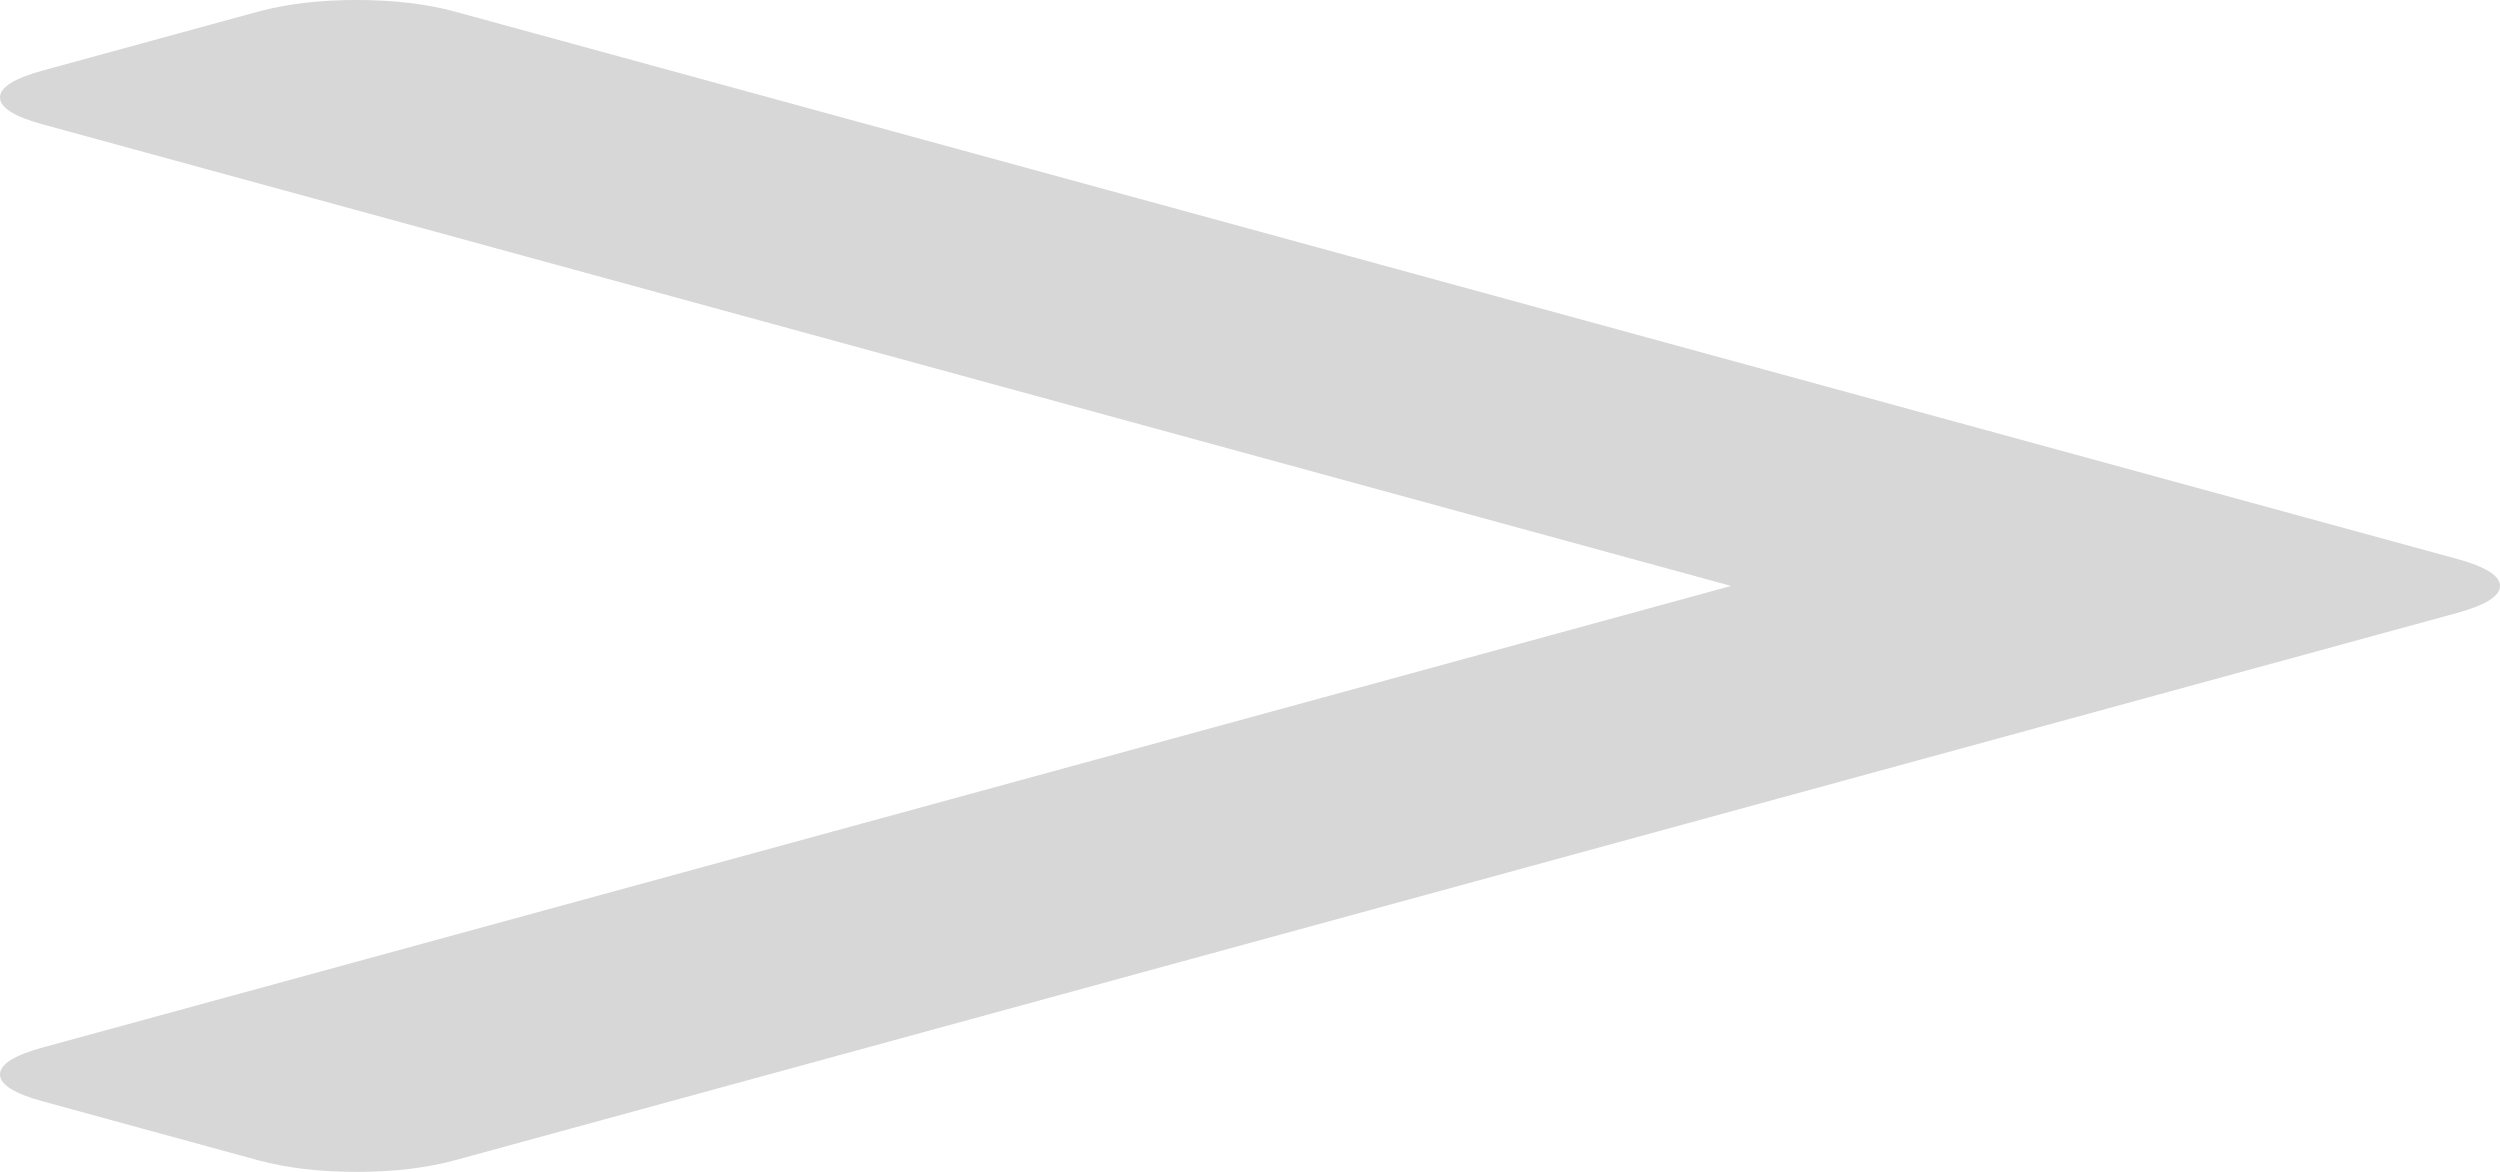 ﻿<?xml version="1.0" encoding="utf-8"?>
<svg version="1.1" xmlns:xlink="http://www.w3.org/1999/xlink" width="32px" height="15px" xmlns="http://www.w3.org/2000/svg">
  <g transform="matrix(1 0 0 1 -1032 -1946 )">
    <path d="M 31.45 7.154  C 31.817 7.255  32 7.37  32 7.5  C 32 7.63  31.817 7.745  31.45 7.846  L 5.828 14.85  C 5.462 14.95  5.04 15  4.564 15  C 4.087 15  3.666 14.95  3.299 14.85  L 0.55 14.098  C 0.183 13.998  0 13.883  0 13.753  C 0 13.622  0.183 13.507  0.55 13.407  L 22.158 7.5  L 0.55 1.593  C 0.183 1.493  0 1.378  0 1.247  C 0 1.117  0.183 1.002  0.55 0.902  L 3.299 0.15  C 3.666 0.05  4.087 0  4.564 0  C 5.04 0  5.462 0.05  5.828 0.15  L 31.45 7.154  Z " fill-rule="nonzero" fill="#d7d7d7" stroke="none" transform="matrix(1 0 0 1 1032 1946 )" />
  </g>
</svg>
